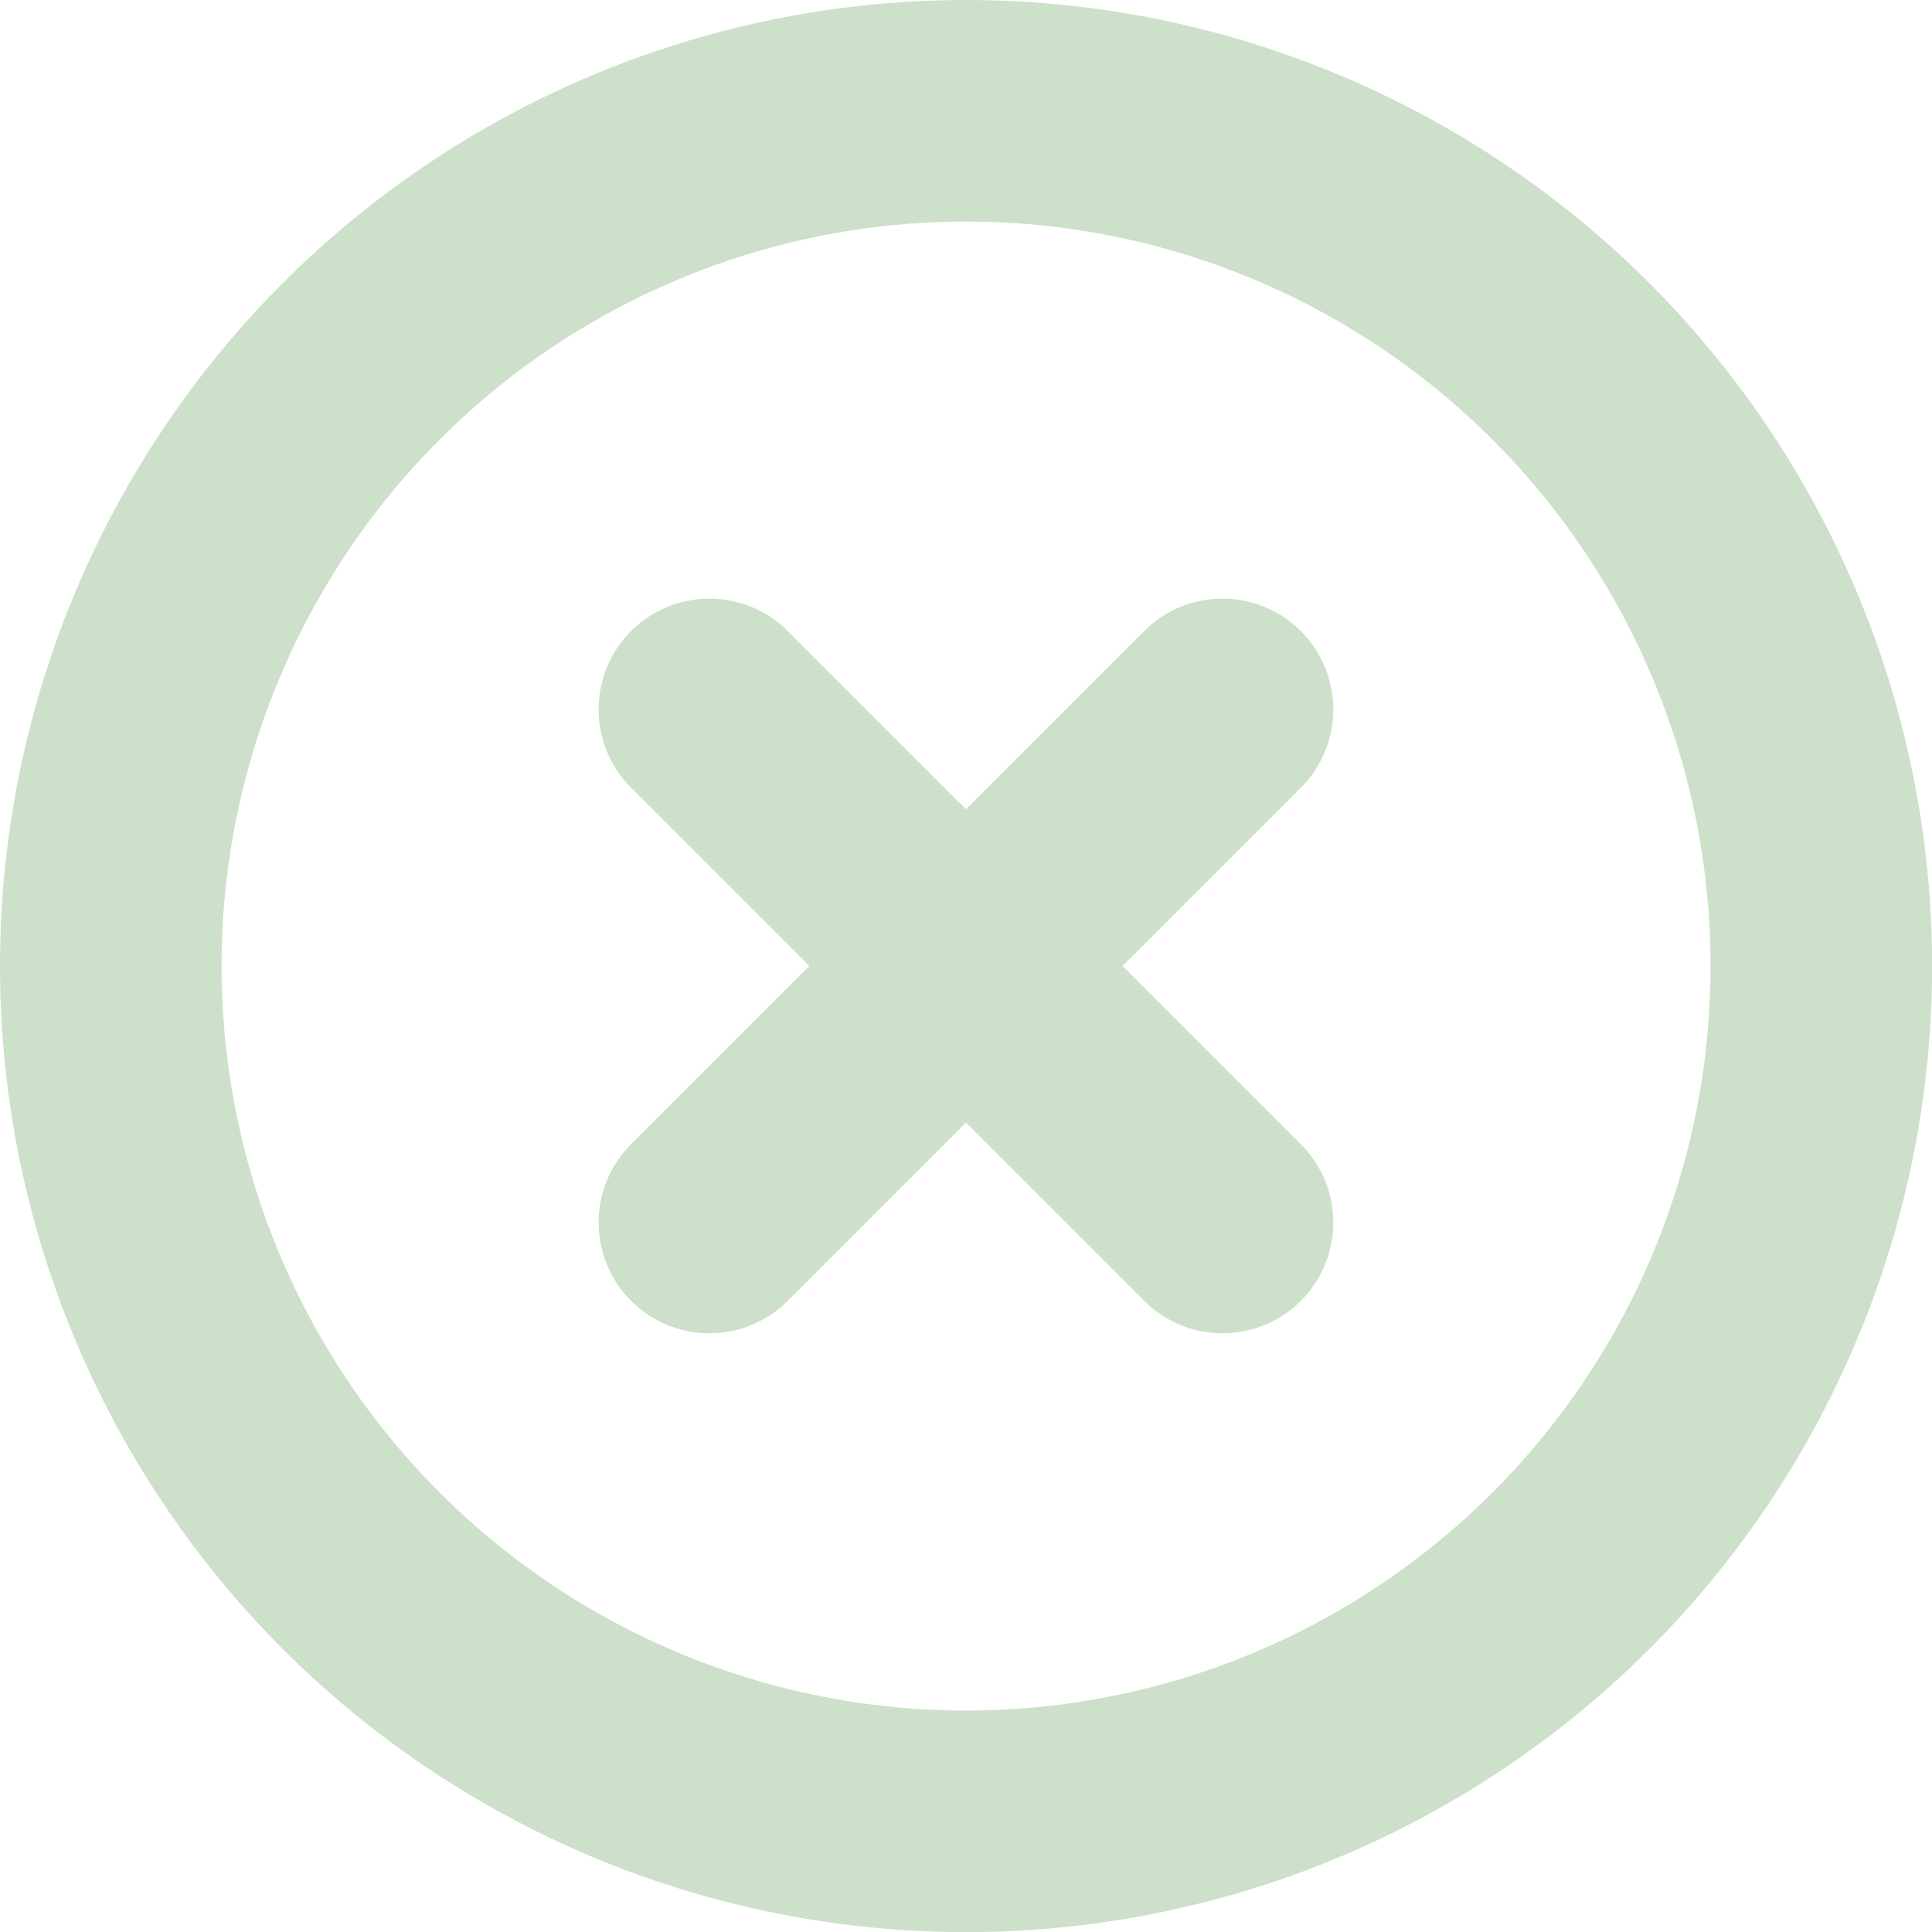 <svg xmlns="http://www.w3.org/2000/svg" width="17.441" height="17.441" viewBox="0 0 17.441 17.441">
  <g id="Atoms_Icons_Close_Inactive" data-name="Atoms/ Icons/ Close Inactive" transform="translate(1 1)">
    <g id="Close" transform="translate(0 0)">
      <circle id="Oval" cx="7.721" cy="7.721" r="7.721" fill="none" stroke="#cde0c9" stroke-linecap="round" stroke-linejoin="round" stroke-miterlimit="10" stroke-width="2"/>
      <path id="Path" d="M0,0,4.632,4.632" transform="translate(5.404 5.404)" fill="none" stroke="#cde0c9" stroke-linecap="round" stroke-linejoin="round" stroke-miterlimit="10" stroke-width="2"/>
      <path id="Path-2" data-name="Path" d="M0,4.632,4.632,0" transform="translate(5.404 5.404)" fill="none" stroke="#cde0c9" stroke-linecap="round" stroke-linejoin="round" stroke-miterlimit="10" stroke-width="2"/>
    </g>
  </g>
</svg>
